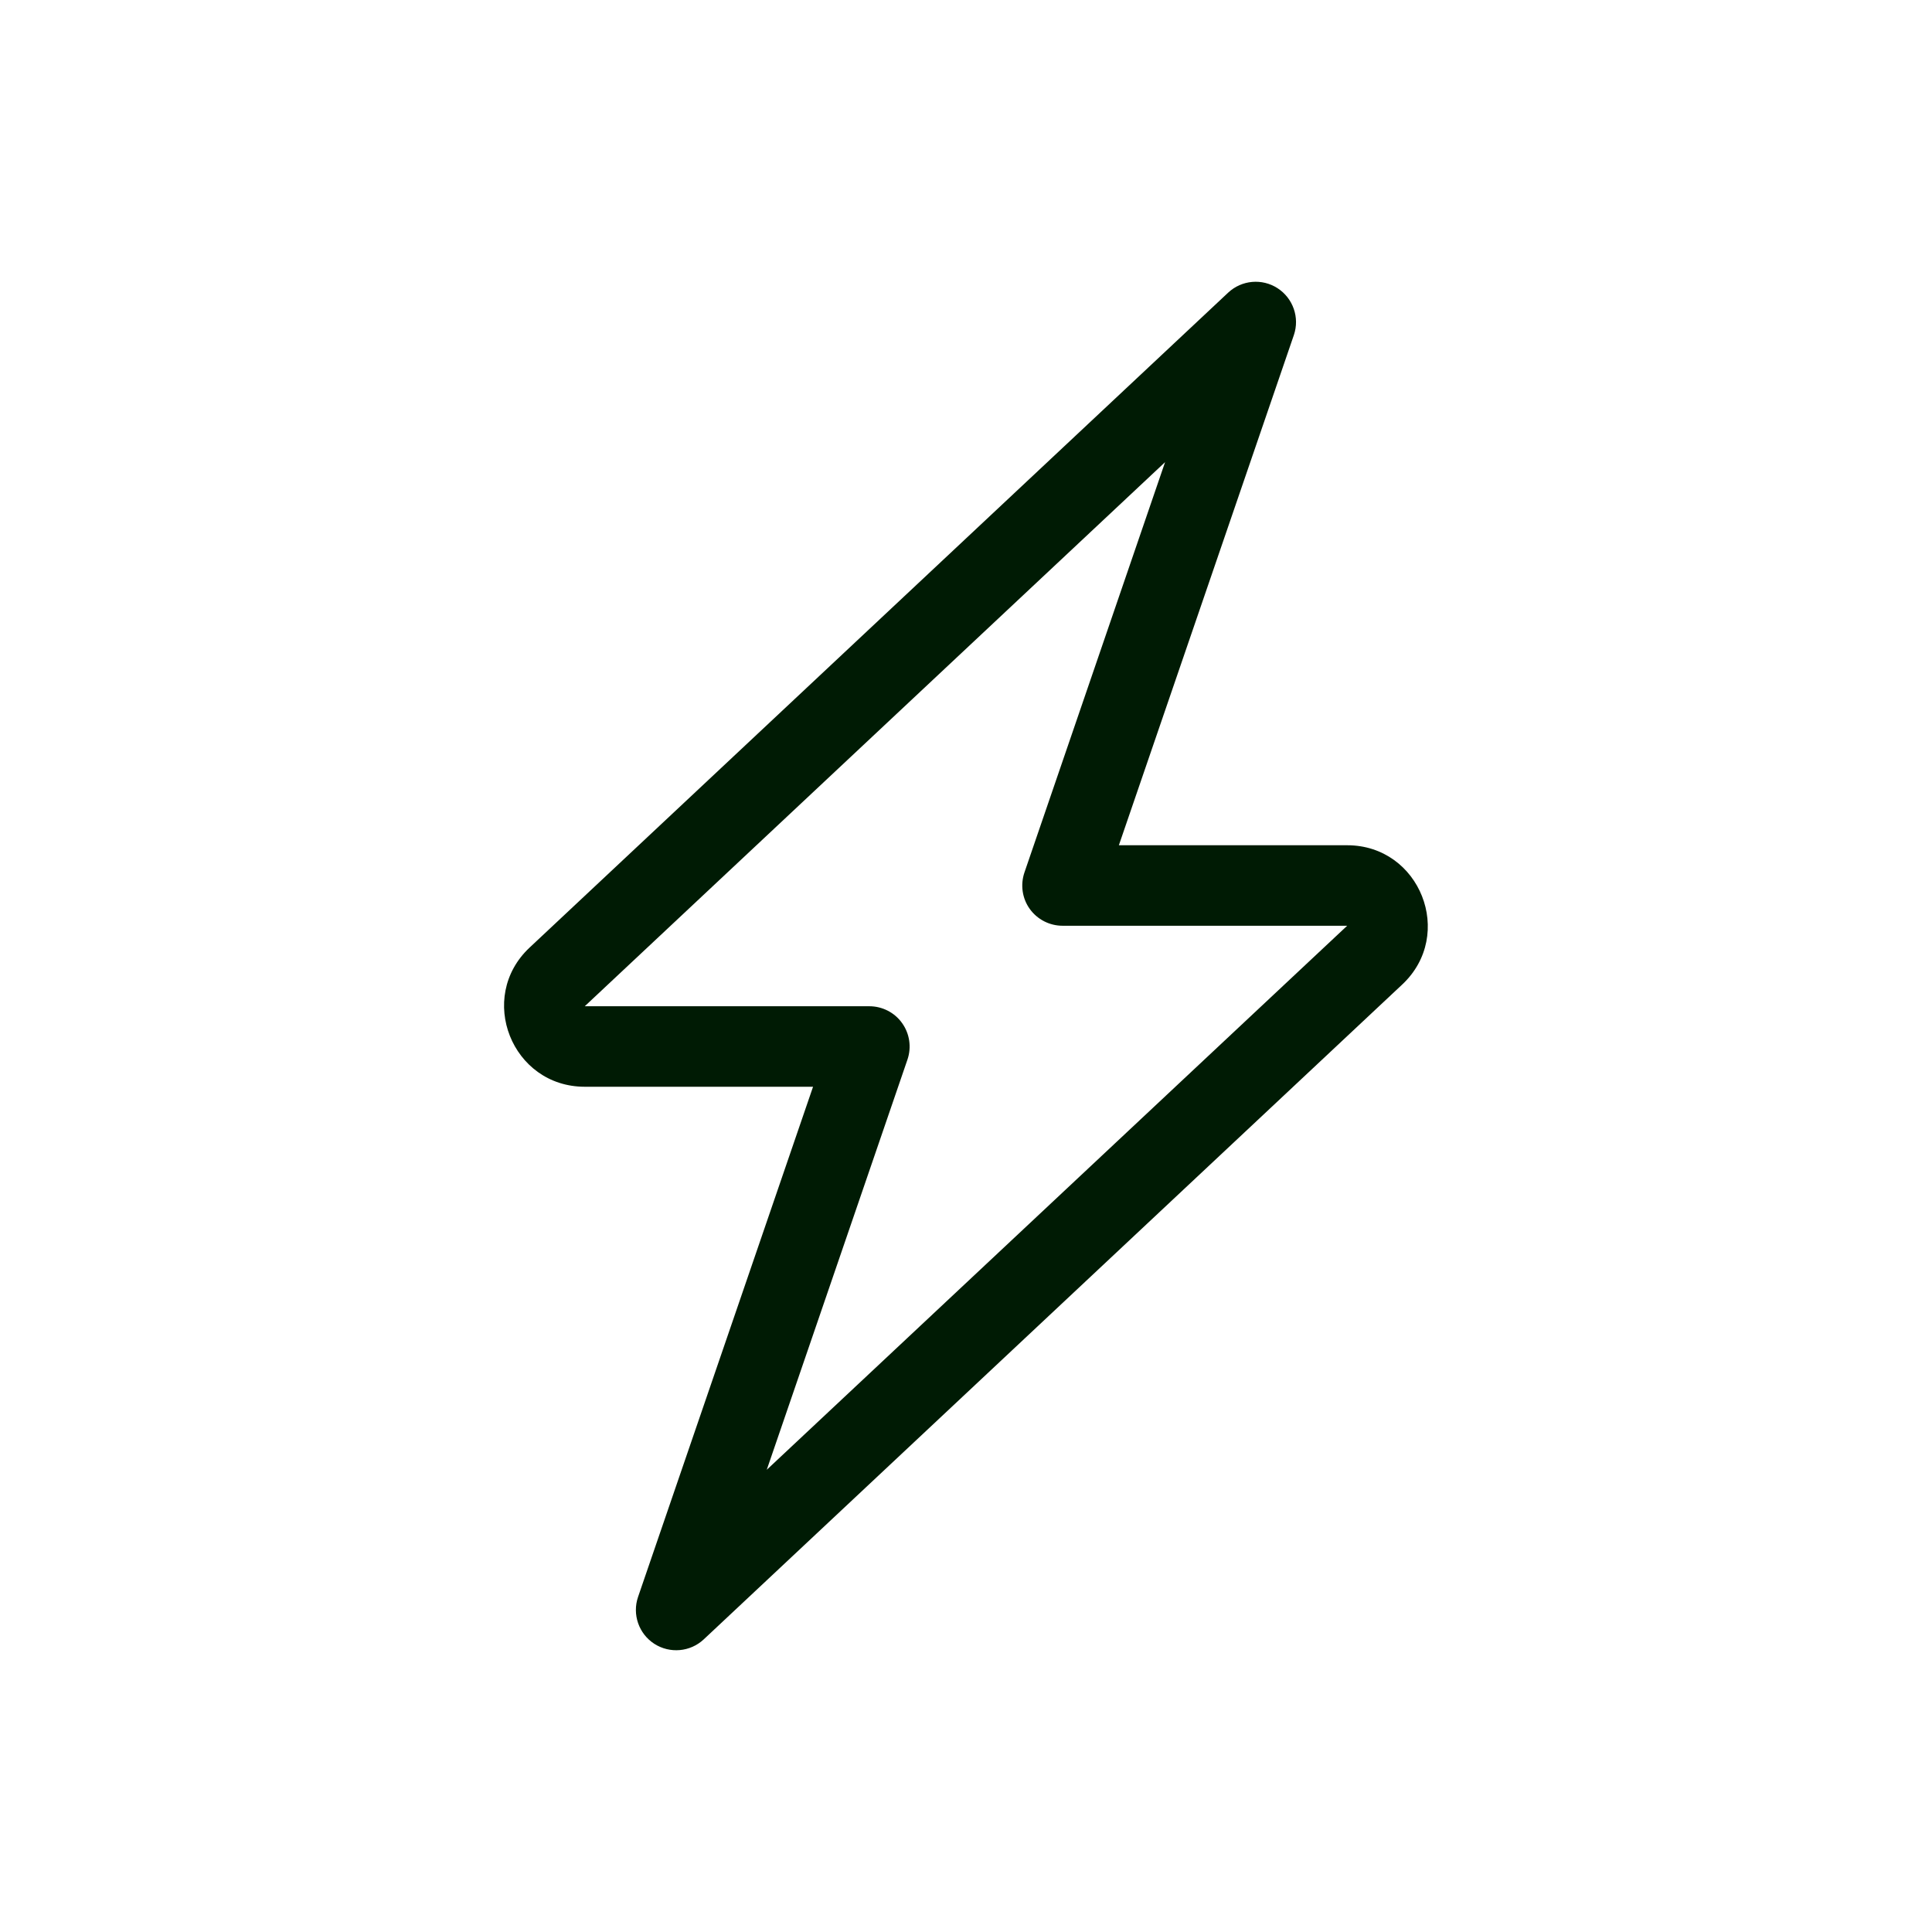 <svg width="24" height="24" viewBox="0 0 24 24" fill="none" xmlns="http://www.w3.org/2000/svg">
<path d="M15.257 3.635C15.425 3.478 15.678 3.456 15.87 3.58C16.063 3.705 16.147 3.945 16.073 4.162L13.899 10.5H16.735C17.641 10.5 18.08 11.61 17.419 12.23L8.742 20.365C8.574 20.522 8.321 20.544 8.128 20.42C7.935 20.295 7.852 20.055 7.926 19.838L10.1 13.5H7.264C6.358 13.5 5.918 12.391 6.579 11.771L15.257 3.635ZM7.264 12.5H10.799C10.961 12.5 11.113 12.578 11.206 12.709C11.3 12.84 11.325 13.009 11.273 13.162L9.525 18.258L16.735 11.5H13.2C13.038 11.5 12.886 11.422 12.792 11.291C12.698 11.16 12.674 10.991 12.726 10.838L14.473 5.741L7.264 12.5Z" fill="#001B04"/>
</svg>
